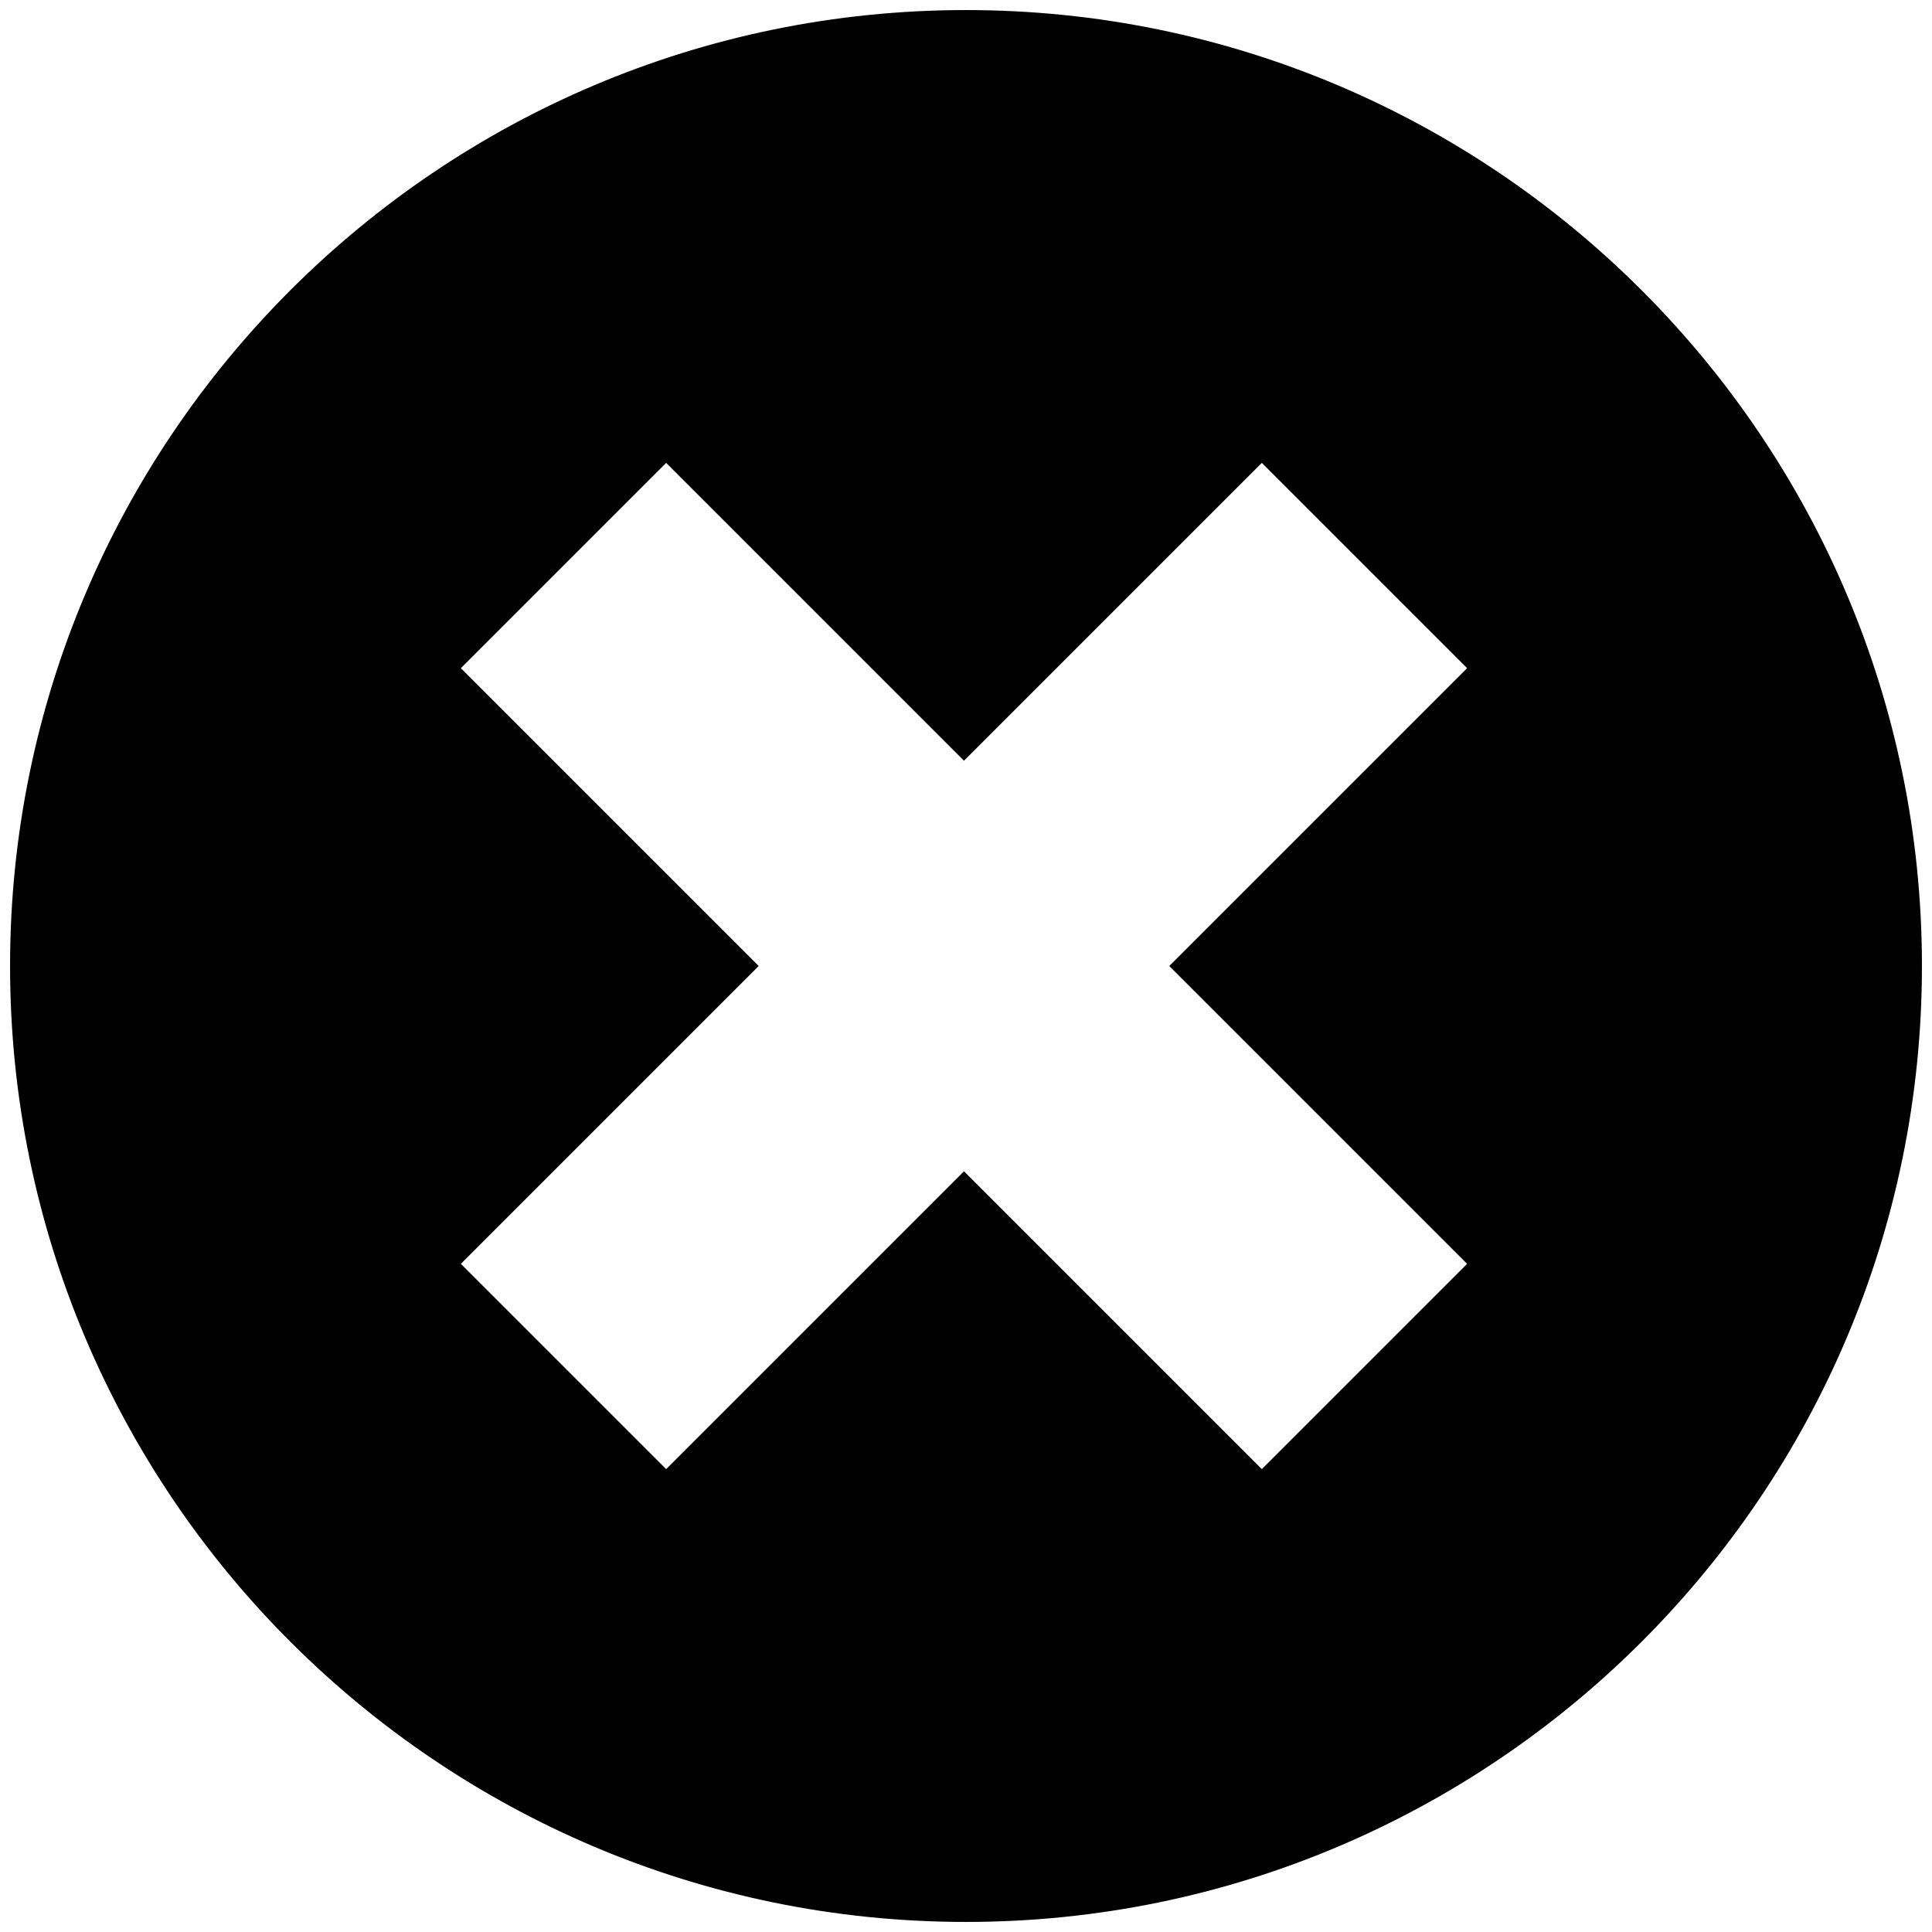 <?xml version="1.0" encoding="UTF-8"?>
<svg width="96px" height="96px" viewBox="0 0 96 96" version="1.1" xmlns="http://www.w3.org/2000/svg" xmlns:xlink="http://www.w3.org/1999/xlink">
    <!-- Generator: Sketch 42 (36781) - http://www.bohemiancoding.com/sketch -->
    <title>Shape</title>
    <desc>Created with Sketch.</desc>
    <defs></defs>
    <g id="Page-1" stroke="none" stroke-width="1" fill-rule="evenodd">
        <g id="noun_1042922_cc" fill-rule="nonzero">
            <path d="M48,0.5 C21.8,0.5 0.5,21.8 0.5,48 C0.5,74.2 21.8,95.5 48,95.5 C74.2,95.5 95.5,74.2 95.5,48 C95.5,21.8 74.2,0.5 48,0.5 Z M72.9,62.8 L62.7,73 L47.9,58.2 L33.1,73 L22.9,62.8 L37.7,48 L22.9,33.2 L33.1,23 L47.9,37.8 L62.7,23 L72.9,33.2 L58.1,48 L72.9,62.8 Z" id="Shape"></path>
        </g>
    </g>
</svg>
